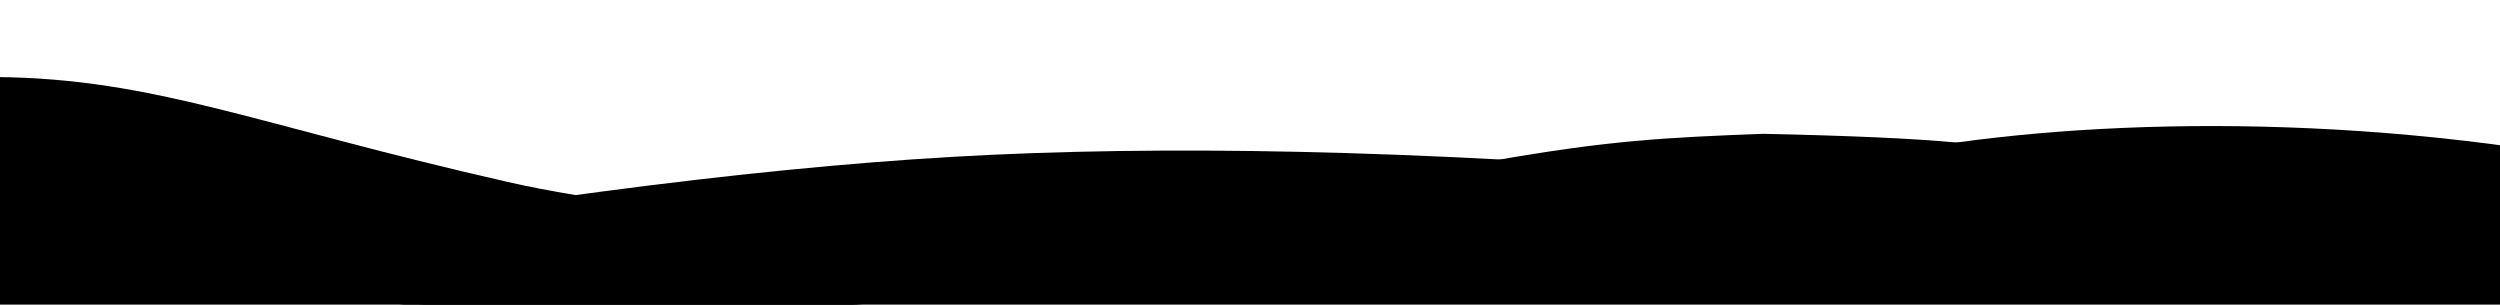 <?xml version="1.0" encoding="UTF-8"?>
<svg version="1.1" viewBox="0 0 1428 174" xmlns="http://www.w3.org/2000/svg">
    <g fill="000000">
        <g transform="translate(-2 44)">
            <path d="m0 0c90.728 0.928 147.91 27.188 291.91 59.912 95.998 21.816 251.69 29.423 467.09 22.821-289.66 73.522-542.66 70.935-759-7.759"
                  opacity=".3"/>
            <path d="m100 104.71c177.41-32.474 326.15-52.184 446.2-59.13 120.06-6.946 264.32-3.781 432.8 9.495-47.93 1.048-168.7 19.771-362.3 56.169-193.6 36.398-365.84 34.219-516.7-6.535z"
                  opacity=".3"/>
            <path d="m1046 51.652c84.83-22.323 233.08-34.044 393-11.486v79.834c-167.83-42.056-298.83-64.839-393-68.348z"
                  opacity=".4"/>
        </g>
        <g transform="translate(-4 76)">
            <path d="m0.457 34.035c56.629 19.163 97.751 31.774 123.36 37.83 57.632 13.63 110.47 18.425 148.21 21.594 39.322 3.3 124.6 2.342 188.99-1.796 25.735-1.653 57.702-5.291 95.901-10.911 38.821-6.156 65.446-10.744 79.873-13.761 27.114-5.667 75.702-17.488 90.806-20.863 52.865-11.811 91.234-23.596 128.72-30.224 66.365-11.735 99.352-13.382 154.86-15.472 49.52 1.045 86.205 2.697 110.05 4.955 40.467 3.832 87.385 12.434 114.16 16.917 50.455 8.444 118.95 25.128 205.49 50.05l0.305 31.998-1440.1-0.321-0.664-69.996z"/>
        </g>
    </g>
</svg>
